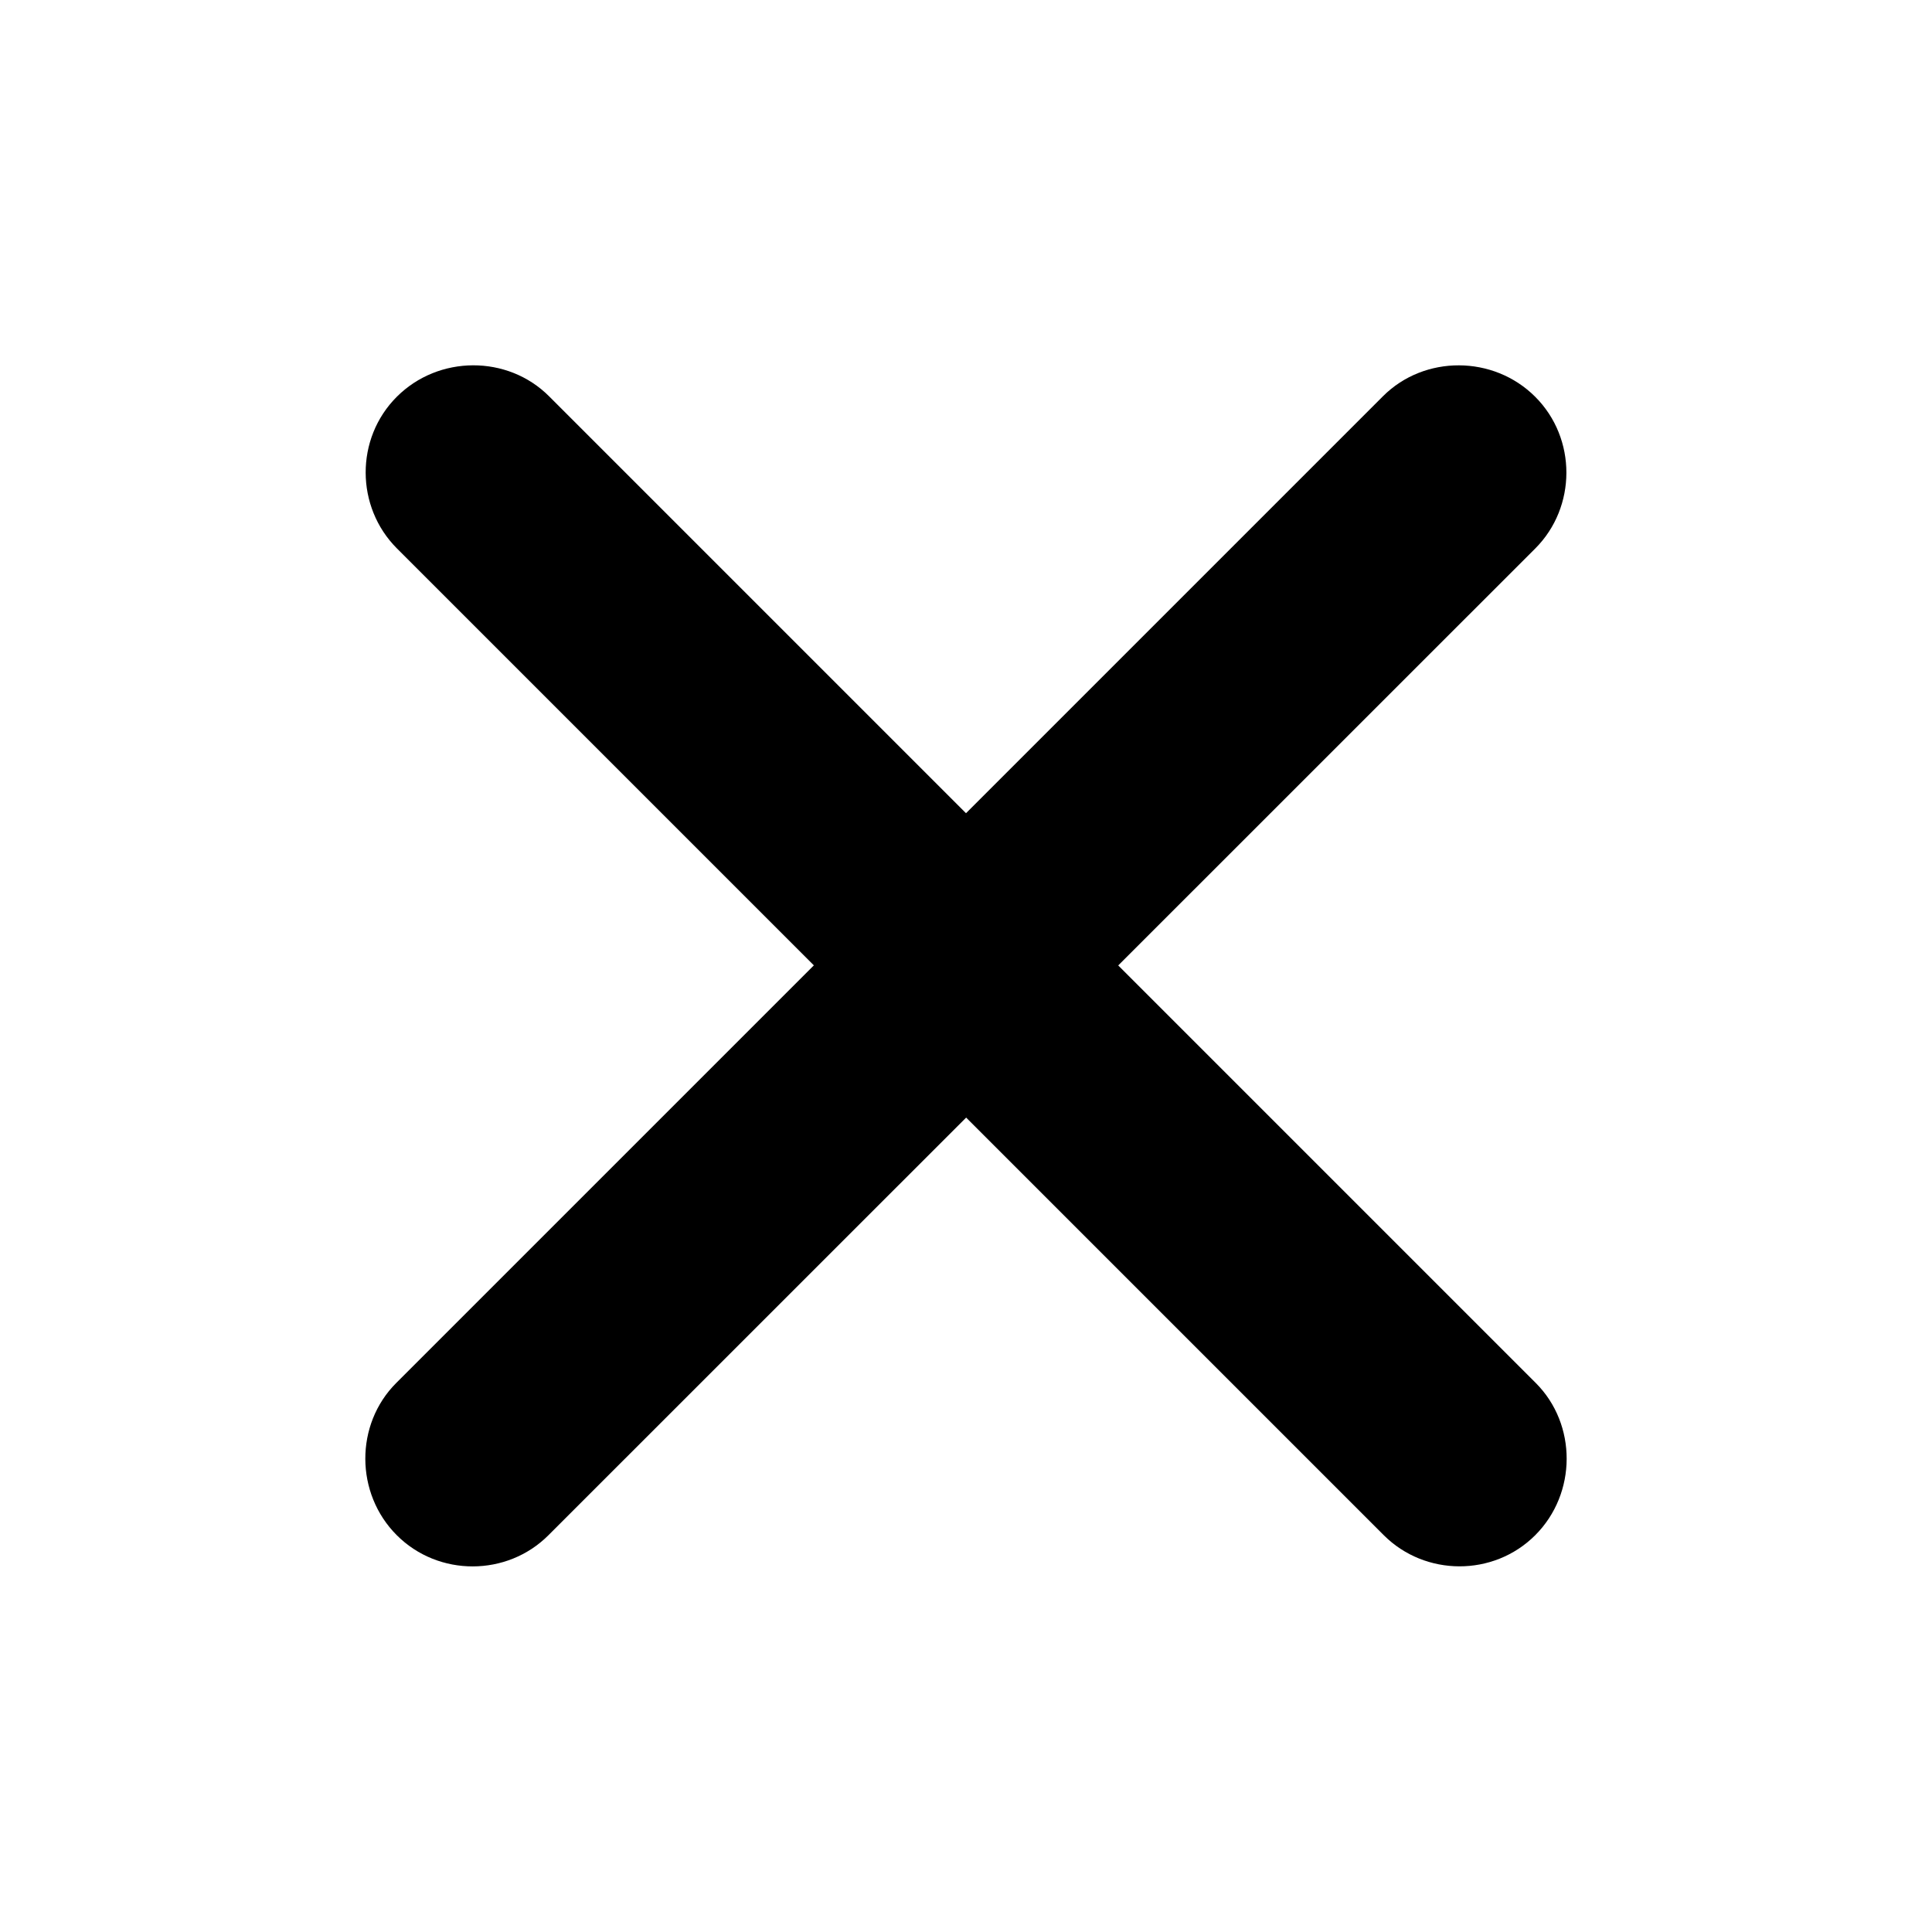 <svg width="24" height="24" viewBox="0 0 24 24" fill="none" xmlns="http://www.w3.org/2000/svg">
<path d="M4.929 19.071C5.448 19.59 6.3 19.585 6.813 19.071L12.002 13.883L17.19 19.071C17.702 19.583 18.552 19.59 19.071 19.071C19.59 18.552 19.591 17.694 19.079 17.181L13.891 11.993L19.073 6.812C19.584 6.3 19.59 5.448 19.071 4.929C18.552 4.41 17.694 4.409 17.181 4.921L12 10.102L6.82 4.922C6.306 4.408 5.448 4.41 4.929 4.929C4.41 5.448 4.417 6.298 4.93 6.812L10.11 11.992L4.922 17.18C4.408 17.694 4.41 18.552 4.929 19.071Z" fill="black"/>
</svg>
